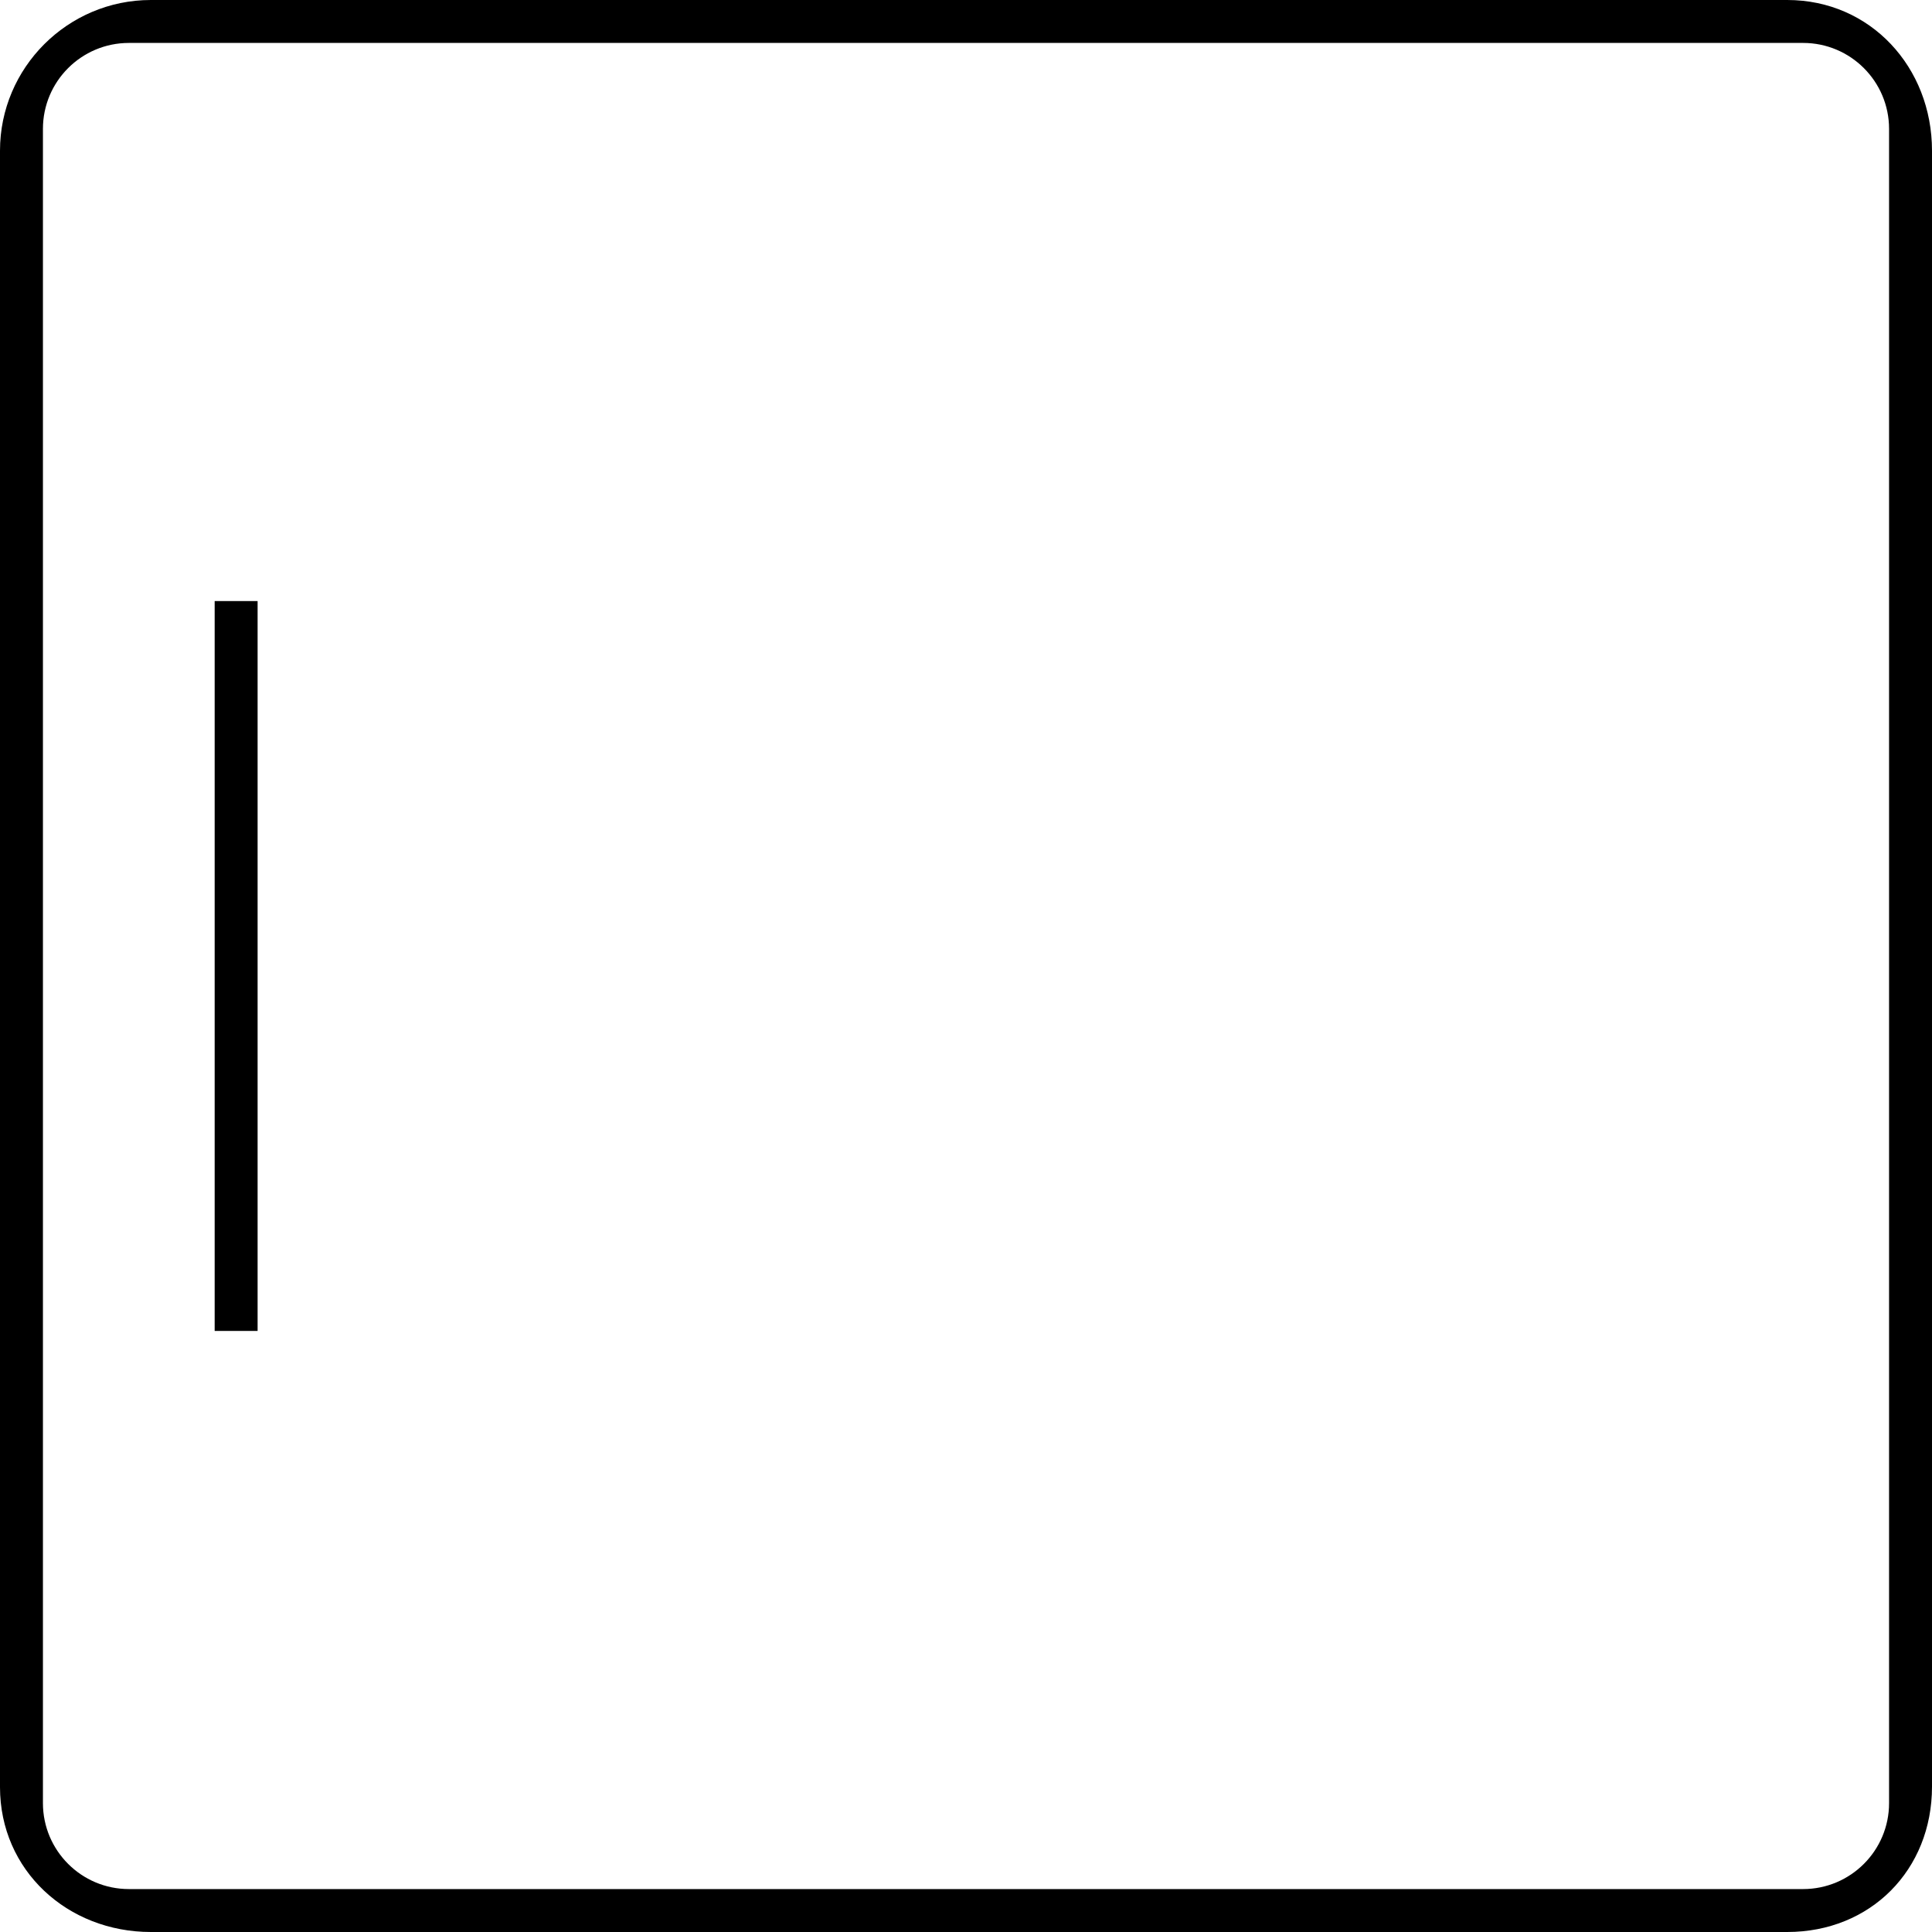 <!-- Generated by IcoMoon.io -->
<svg version="1.1" xmlns="http://www.w3.org/2000/svg" width="45" height="45" viewBox="0 0 45 45">
<title>tilt-2</title>
<path d="M41.628 0h-38.115c-1.939 0-3.513 1.58-3.513 3.509v38.117c0 1.941 1.574 3.374 3.513 3.374h38.115c1.94 0 3.372-1.444 3.372-3.385v-38.106c0-1.941-1.432-3.509-3.372-3.509zM1 3.002c0-1.106 0.898-2.002 2.002-2.002h38.996c1.106 0 2.002 0.898 2.002 2.002v38.996c0 1.106-0.898 2.002-2.002 2.002h-38.996c-1.106 0-2.002-0.898-2.002-2.002v-38.996z"></path>
<path d="M5 31h1v-17h-1z"></path>
</svg>

